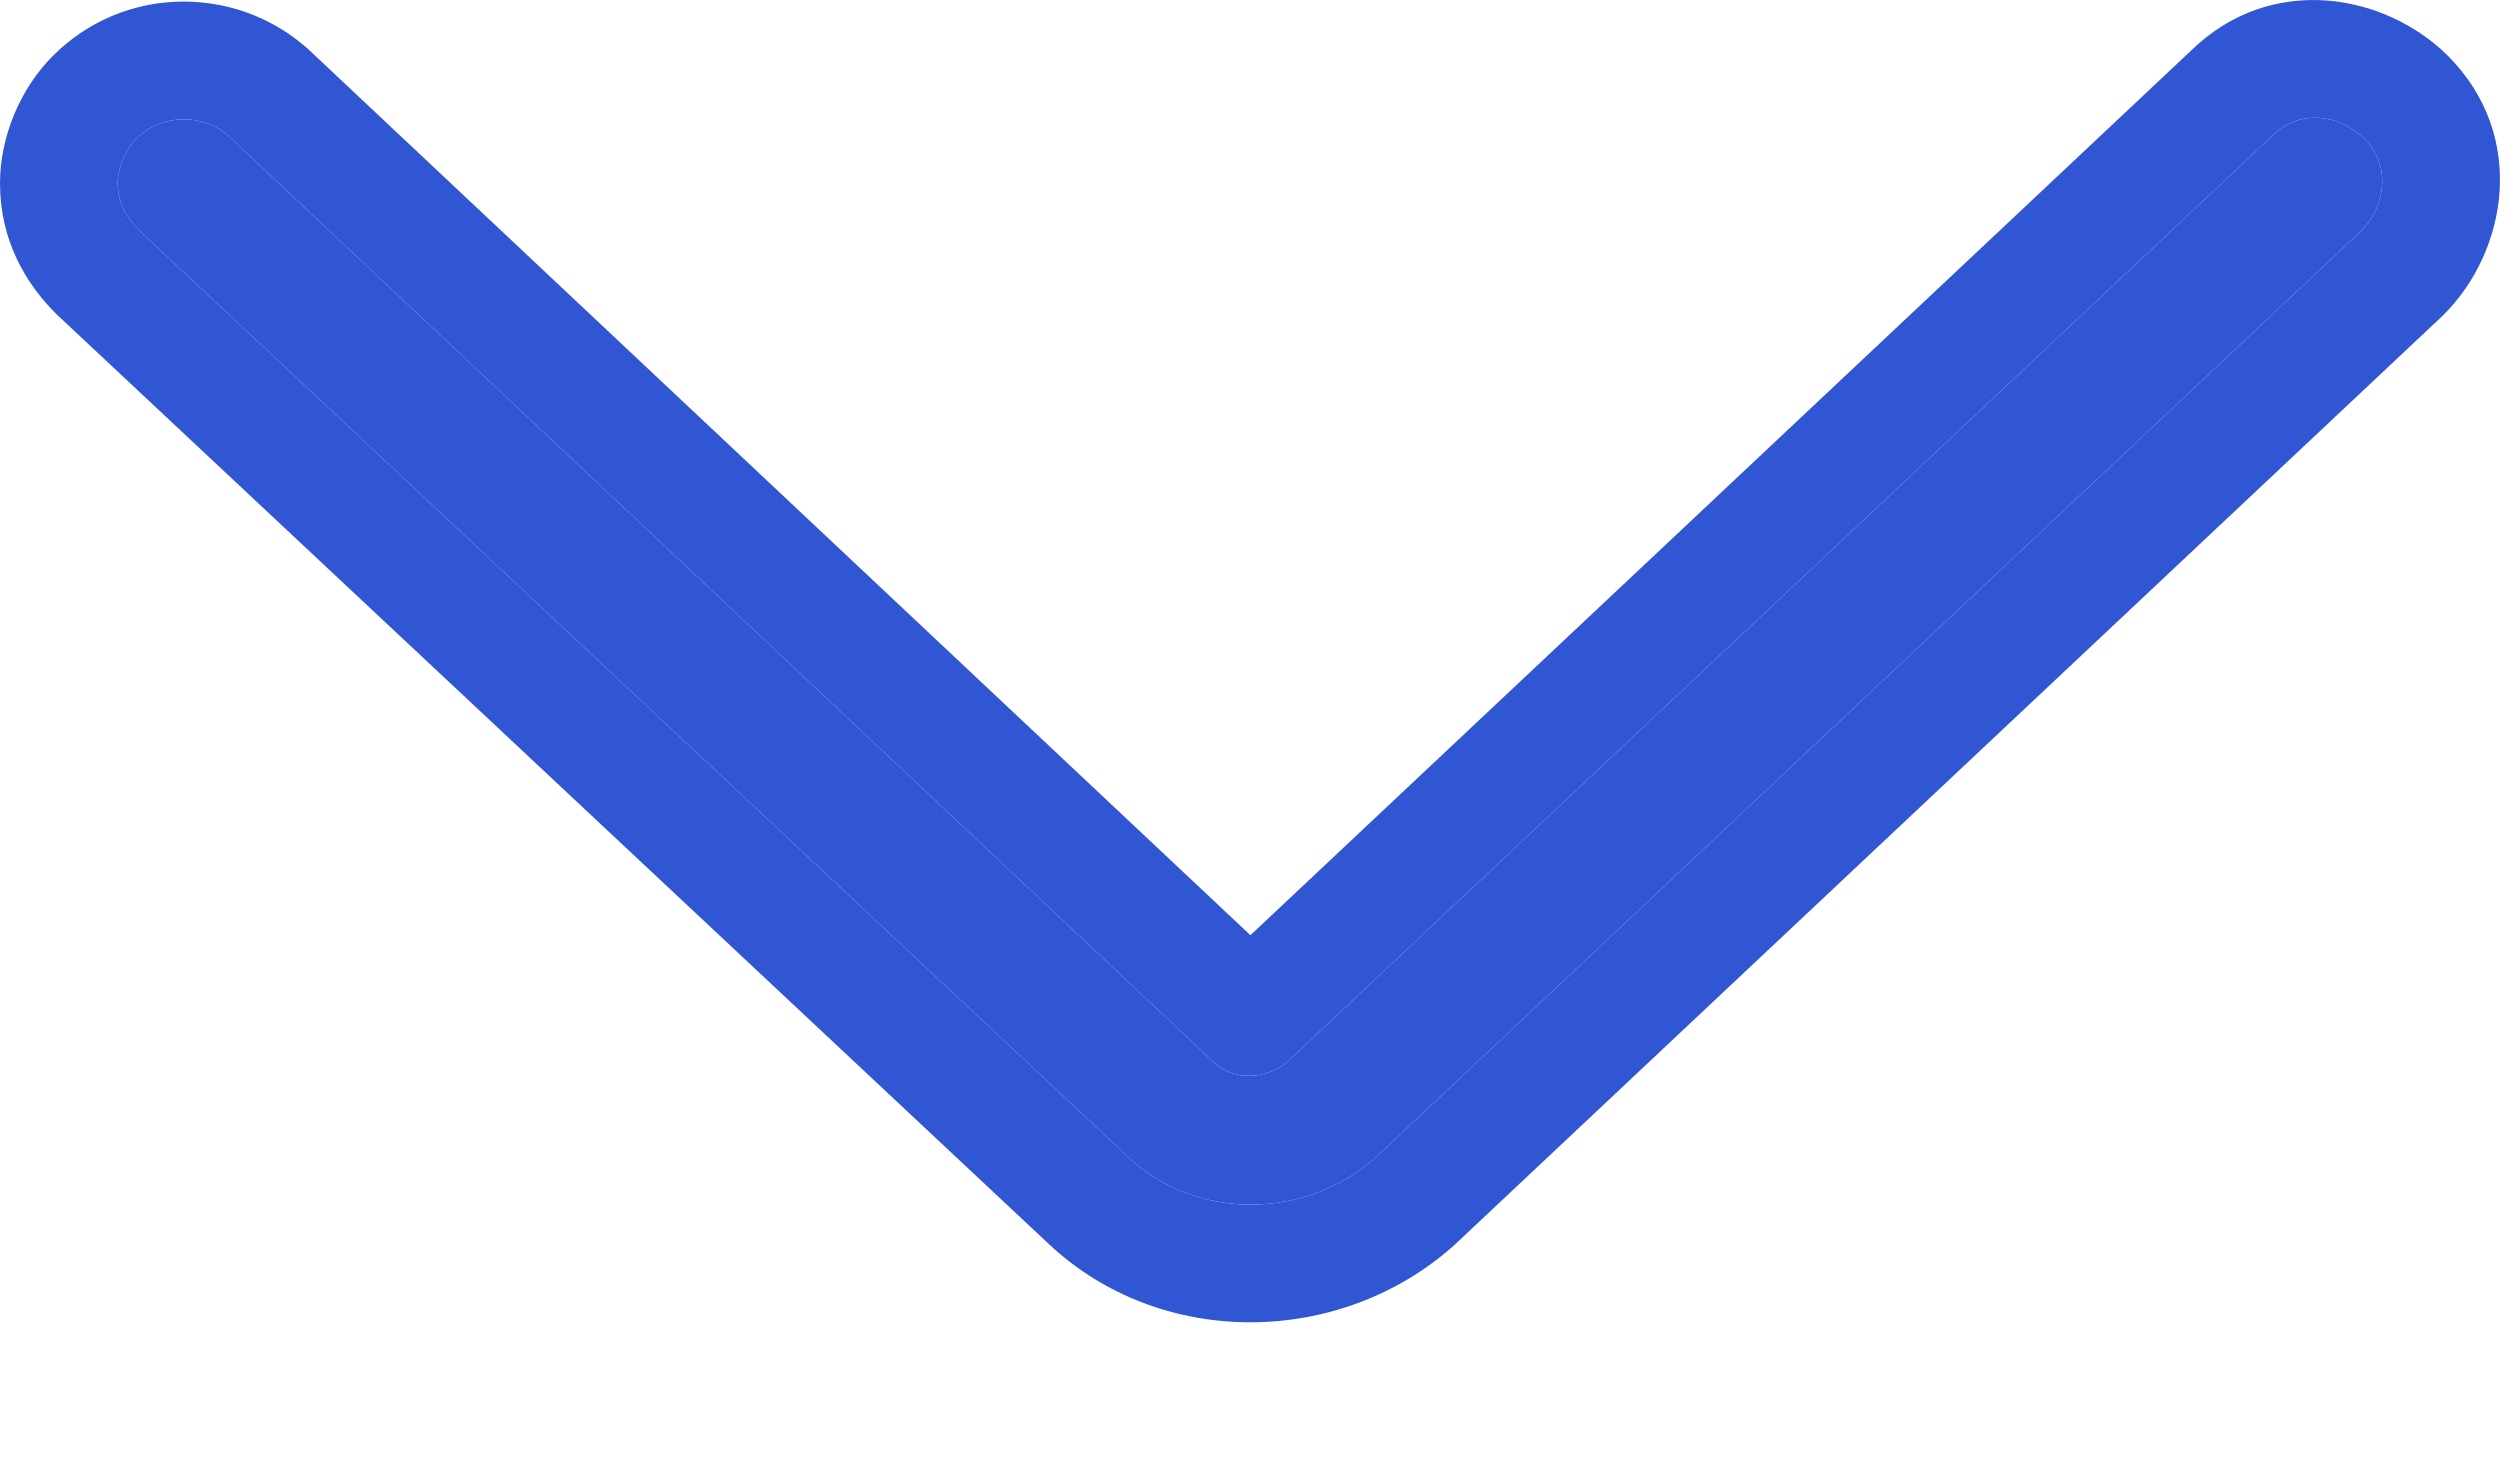 <svg width="12" height="7" viewBox="0 0 12 7" fill="none" xmlns="http://www.w3.org/2000/svg">
<path d="M0.565 0.879C0.565 0.809 0.6 0.72 0.653 0.667C0.777 0.544 0.971 0.544 1.094 0.65L5.825 5.098C5.913 5.186 6.072 5.186 6.178 5.098L10.909 0.65C11.033 0.526 11.227 0.544 11.35 0.667C11.474 0.791 11.456 0.985 11.333 1.109L6.602 5.557C6.266 5.857 5.737 5.857 5.419 5.557L0.671 1.109C0.6 1.038 0.565 0.967 0.565 0.879Z" fill="#3056D3"/>
<path fill-rule="evenodd" clip-rule="evenodd" d="M1.472 0.229L6.002 4.489L10.517 0.243C10.902 -0.133 11.45 -0.031 11.75 0.268C12.134 0.653 12.033 1.207 11.732 1.508L11.72 1.52L6.979 5.978C6.435 6.464 5.573 6.479 5.032 5.969C5.032 5.968 5.033 5.969 5.032 5.969L0.271 1.508C0.123 1.361 -5.04223e-08 1.154 -3.84322e-08 0.879C-2.88721e-08 0.661 0.094 0.428 0.254 0.268C0.594 -0.072 1.123 -0.07 1.462 0.221L1.472 0.229ZM5.419 5.557C5.737 5.857 6.266 5.857 6.602 5.557L11.333 1.109C11.456 0.985 11.474 0.791 11.35 0.667C11.227 0.544 11.033 0.526 10.909 0.65L6.178 5.098C6.072 5.186 5.913 5.186 5.825 5.098L1.094 0.65C0.971 0.544 0.777 0.544 0.653 0.667C0.6 0.72 0.565 0.809 0.565 0.879C0.565 0.967 0.6 1.038 0.671 1.109L5.419 5.557Z" fill="#3056D3"/>
</svg>
